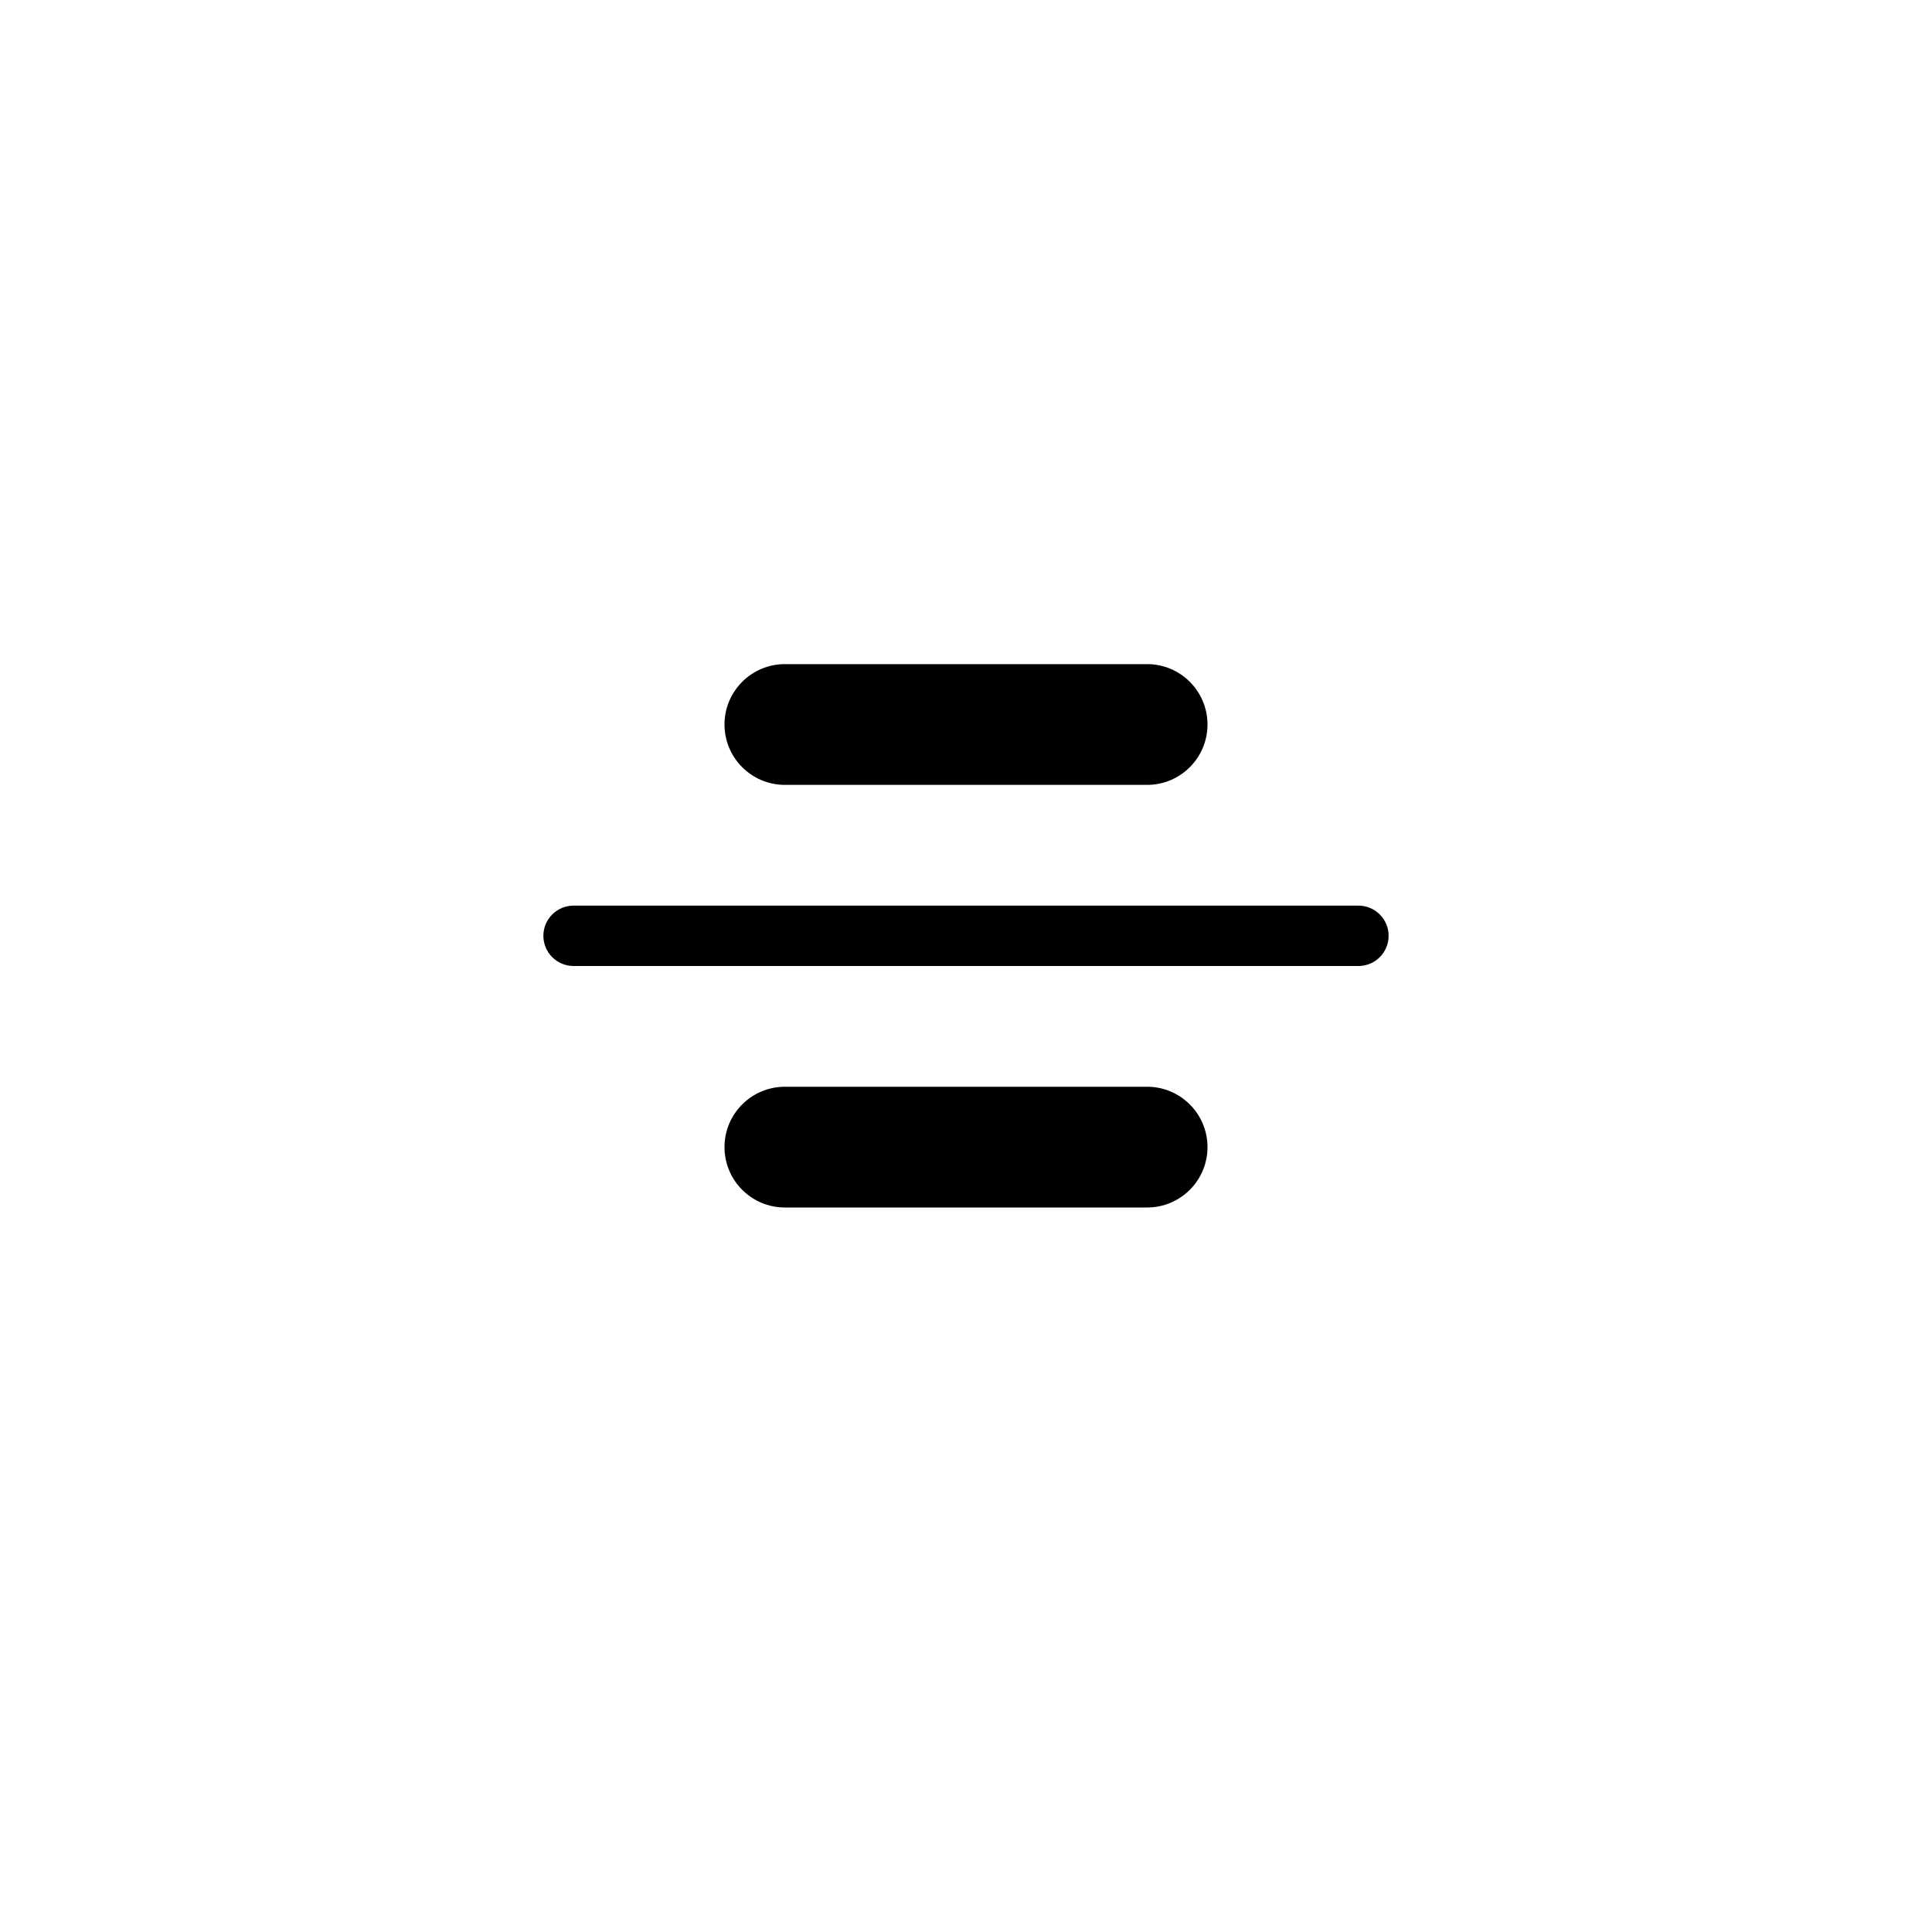 <?xml version="1.0"?>
	<svg xmlns="http://www.w3.org/2000/svg" 
		width="32" 
		height="32" 
		viewbox="0 0 32 32" 
		code="82618" 
		 transform=""
		><path d="M12 12C12 11.448 12.448 11 13 11H19C19.552 11 20 11.448 20 12 20 12.552 19.552 13 19 13H13C12.448 13 12 12.552 12 12ZM12 19C12 18.448 12.448 18 13 18H19C19.552 18 20 18.448 20 19 20 19.552 19.552 20 19 20H13C12.448 20 12 19.552 12 19ZM22.5 16C22.776 16 23 15.776 23 15.5 23 15.224 22.776 15 22.5 15L9.5 15C9.224 15 9 15.224 9 15.5 9 15.776 9.224 16 9.5 16L22.5 16Z"/>
	</svg>
	
